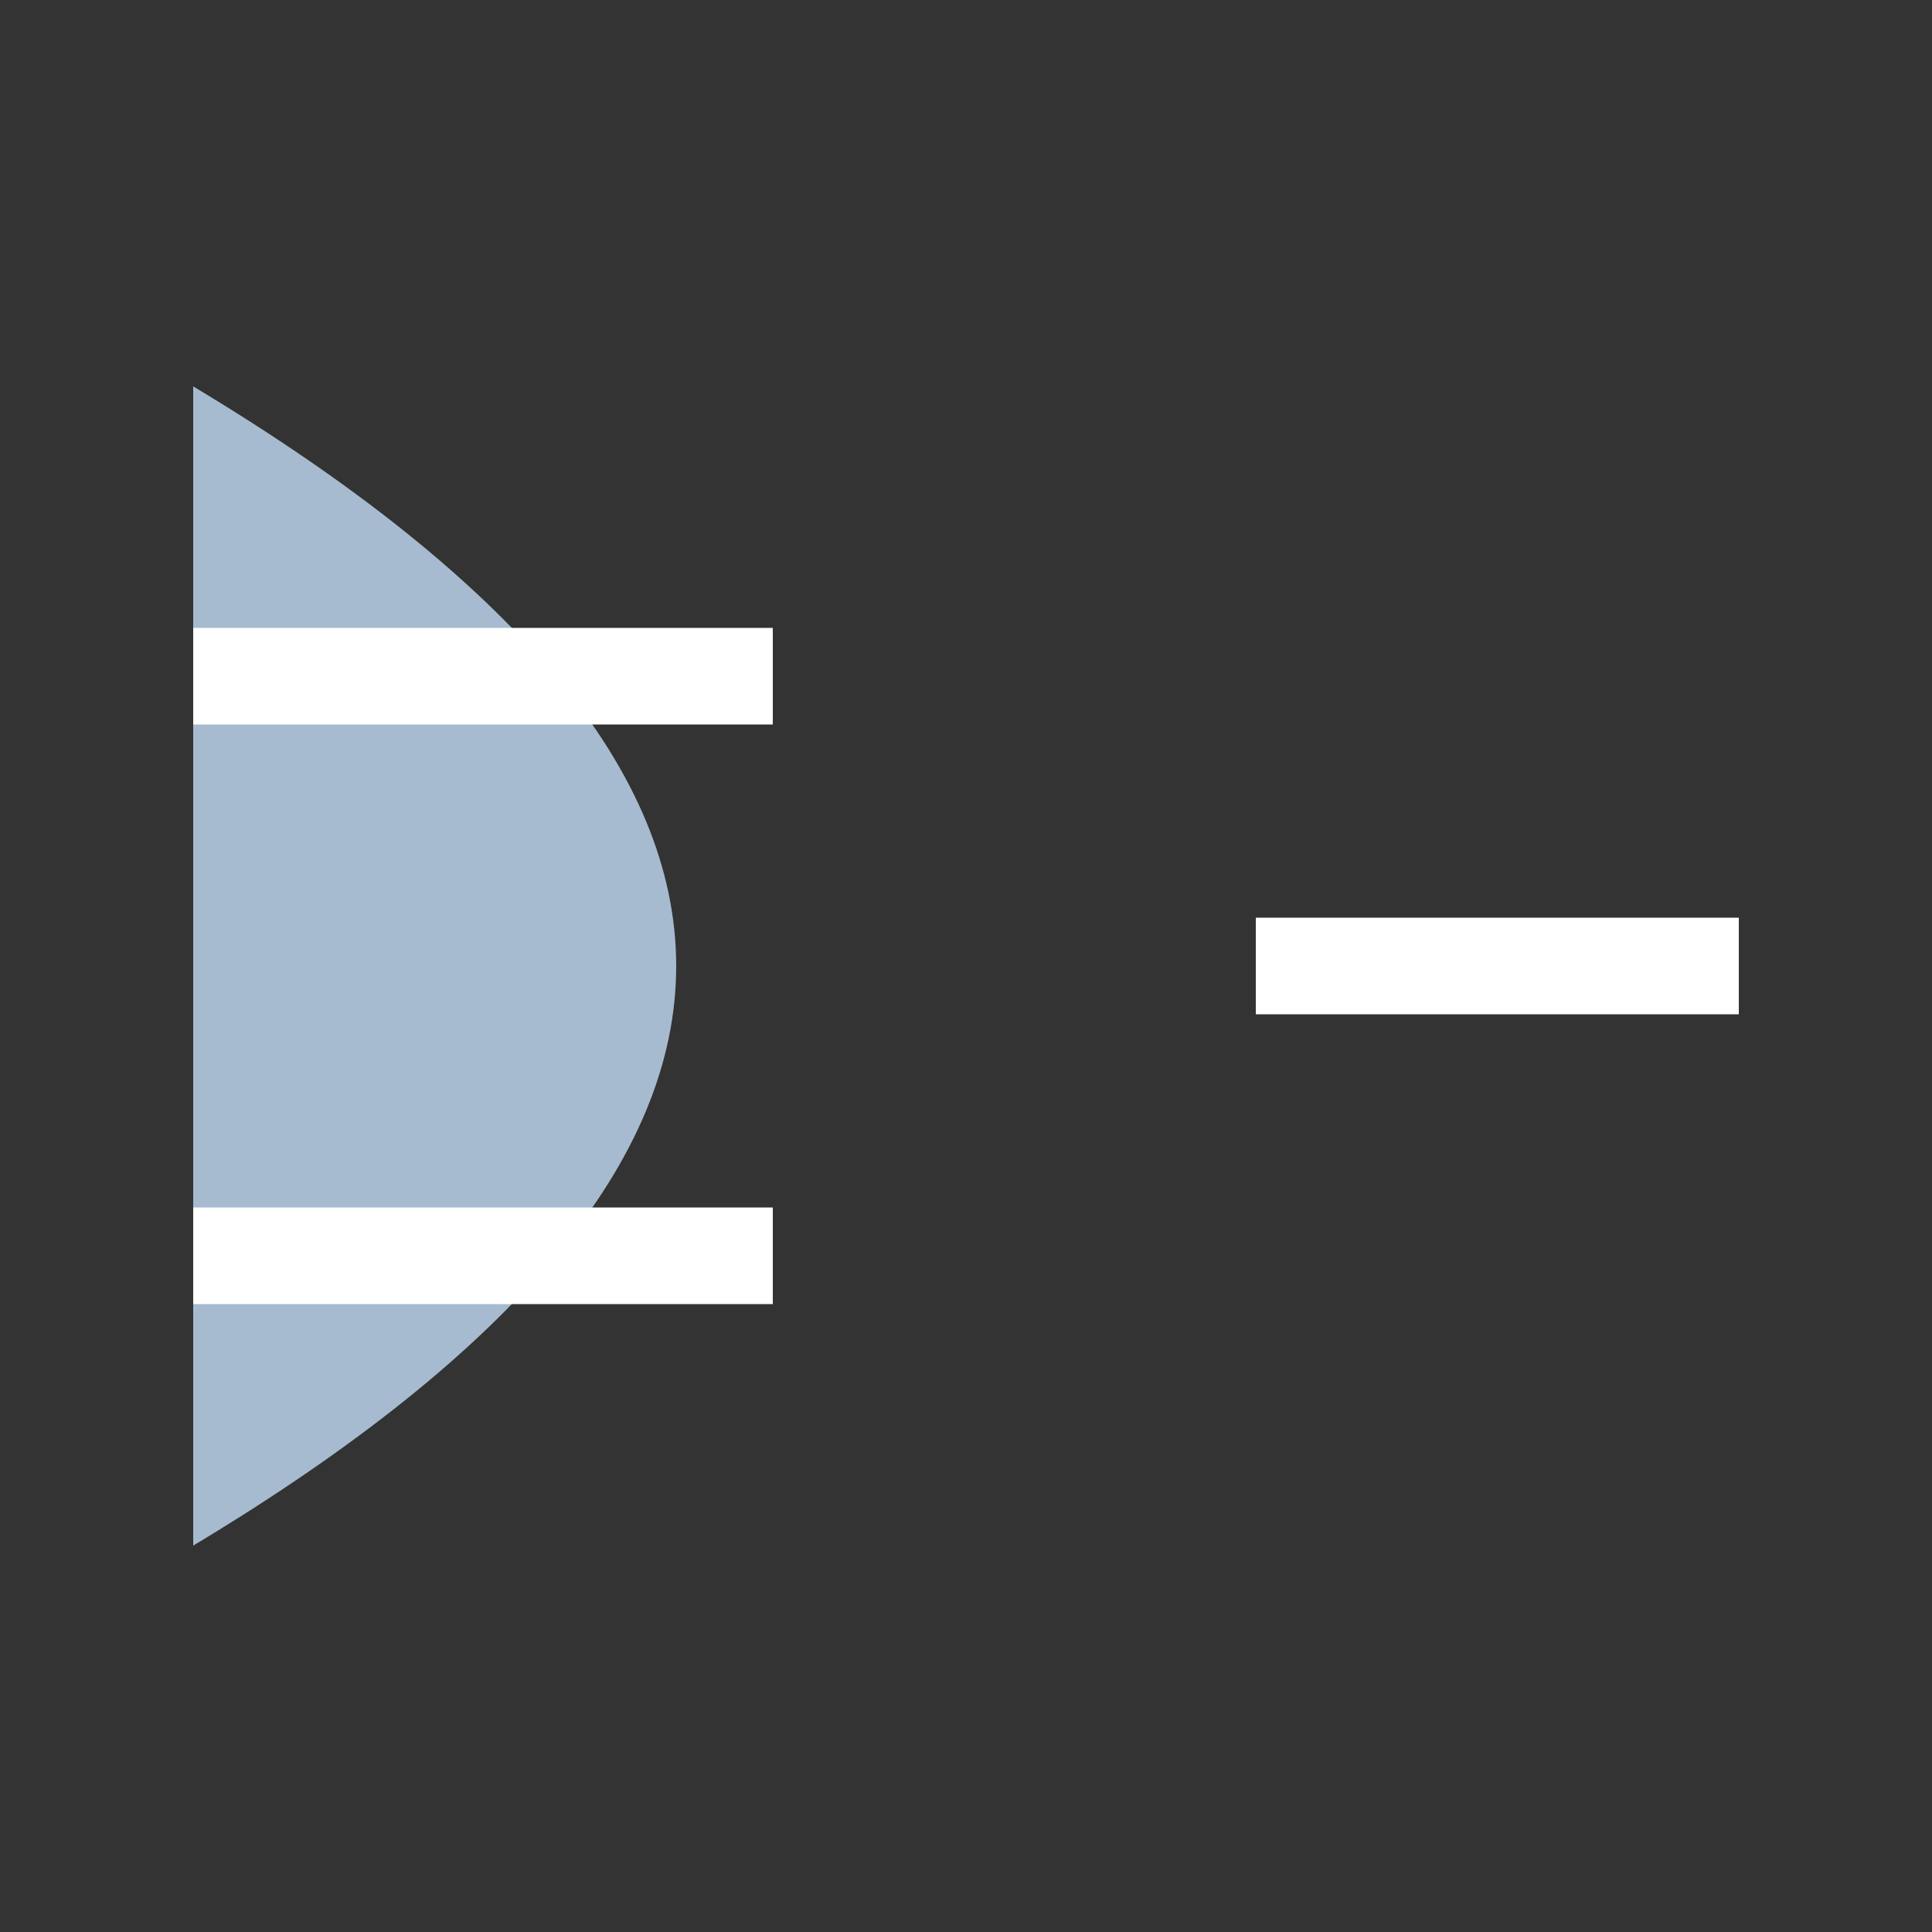 <svg xmlns="http://www.w3.org/2000/svg" viewBox="0 0 100 100" width="100" height="100">
  <rect x="0" y="0" width="100" height="100" fill="#333333" stroke="none"/>
  <path d="M10,20 Q30,50 10,80" fill="#a6bbcf" />
  <path d="M10,20 Q60,50 10,80" fill="#a6bbcf" />
  <line x1="10" y1="35" x2="40" y2="35" stroke="white" stroke-width="5" />
  <line x1="10" y1="65" x2="40" y2="65" stroke="white" stroke-width="5" />
  <line x1="65" y1="50" x2="90" y2="50" stroke="white" stroke-width="5" />
</svg>